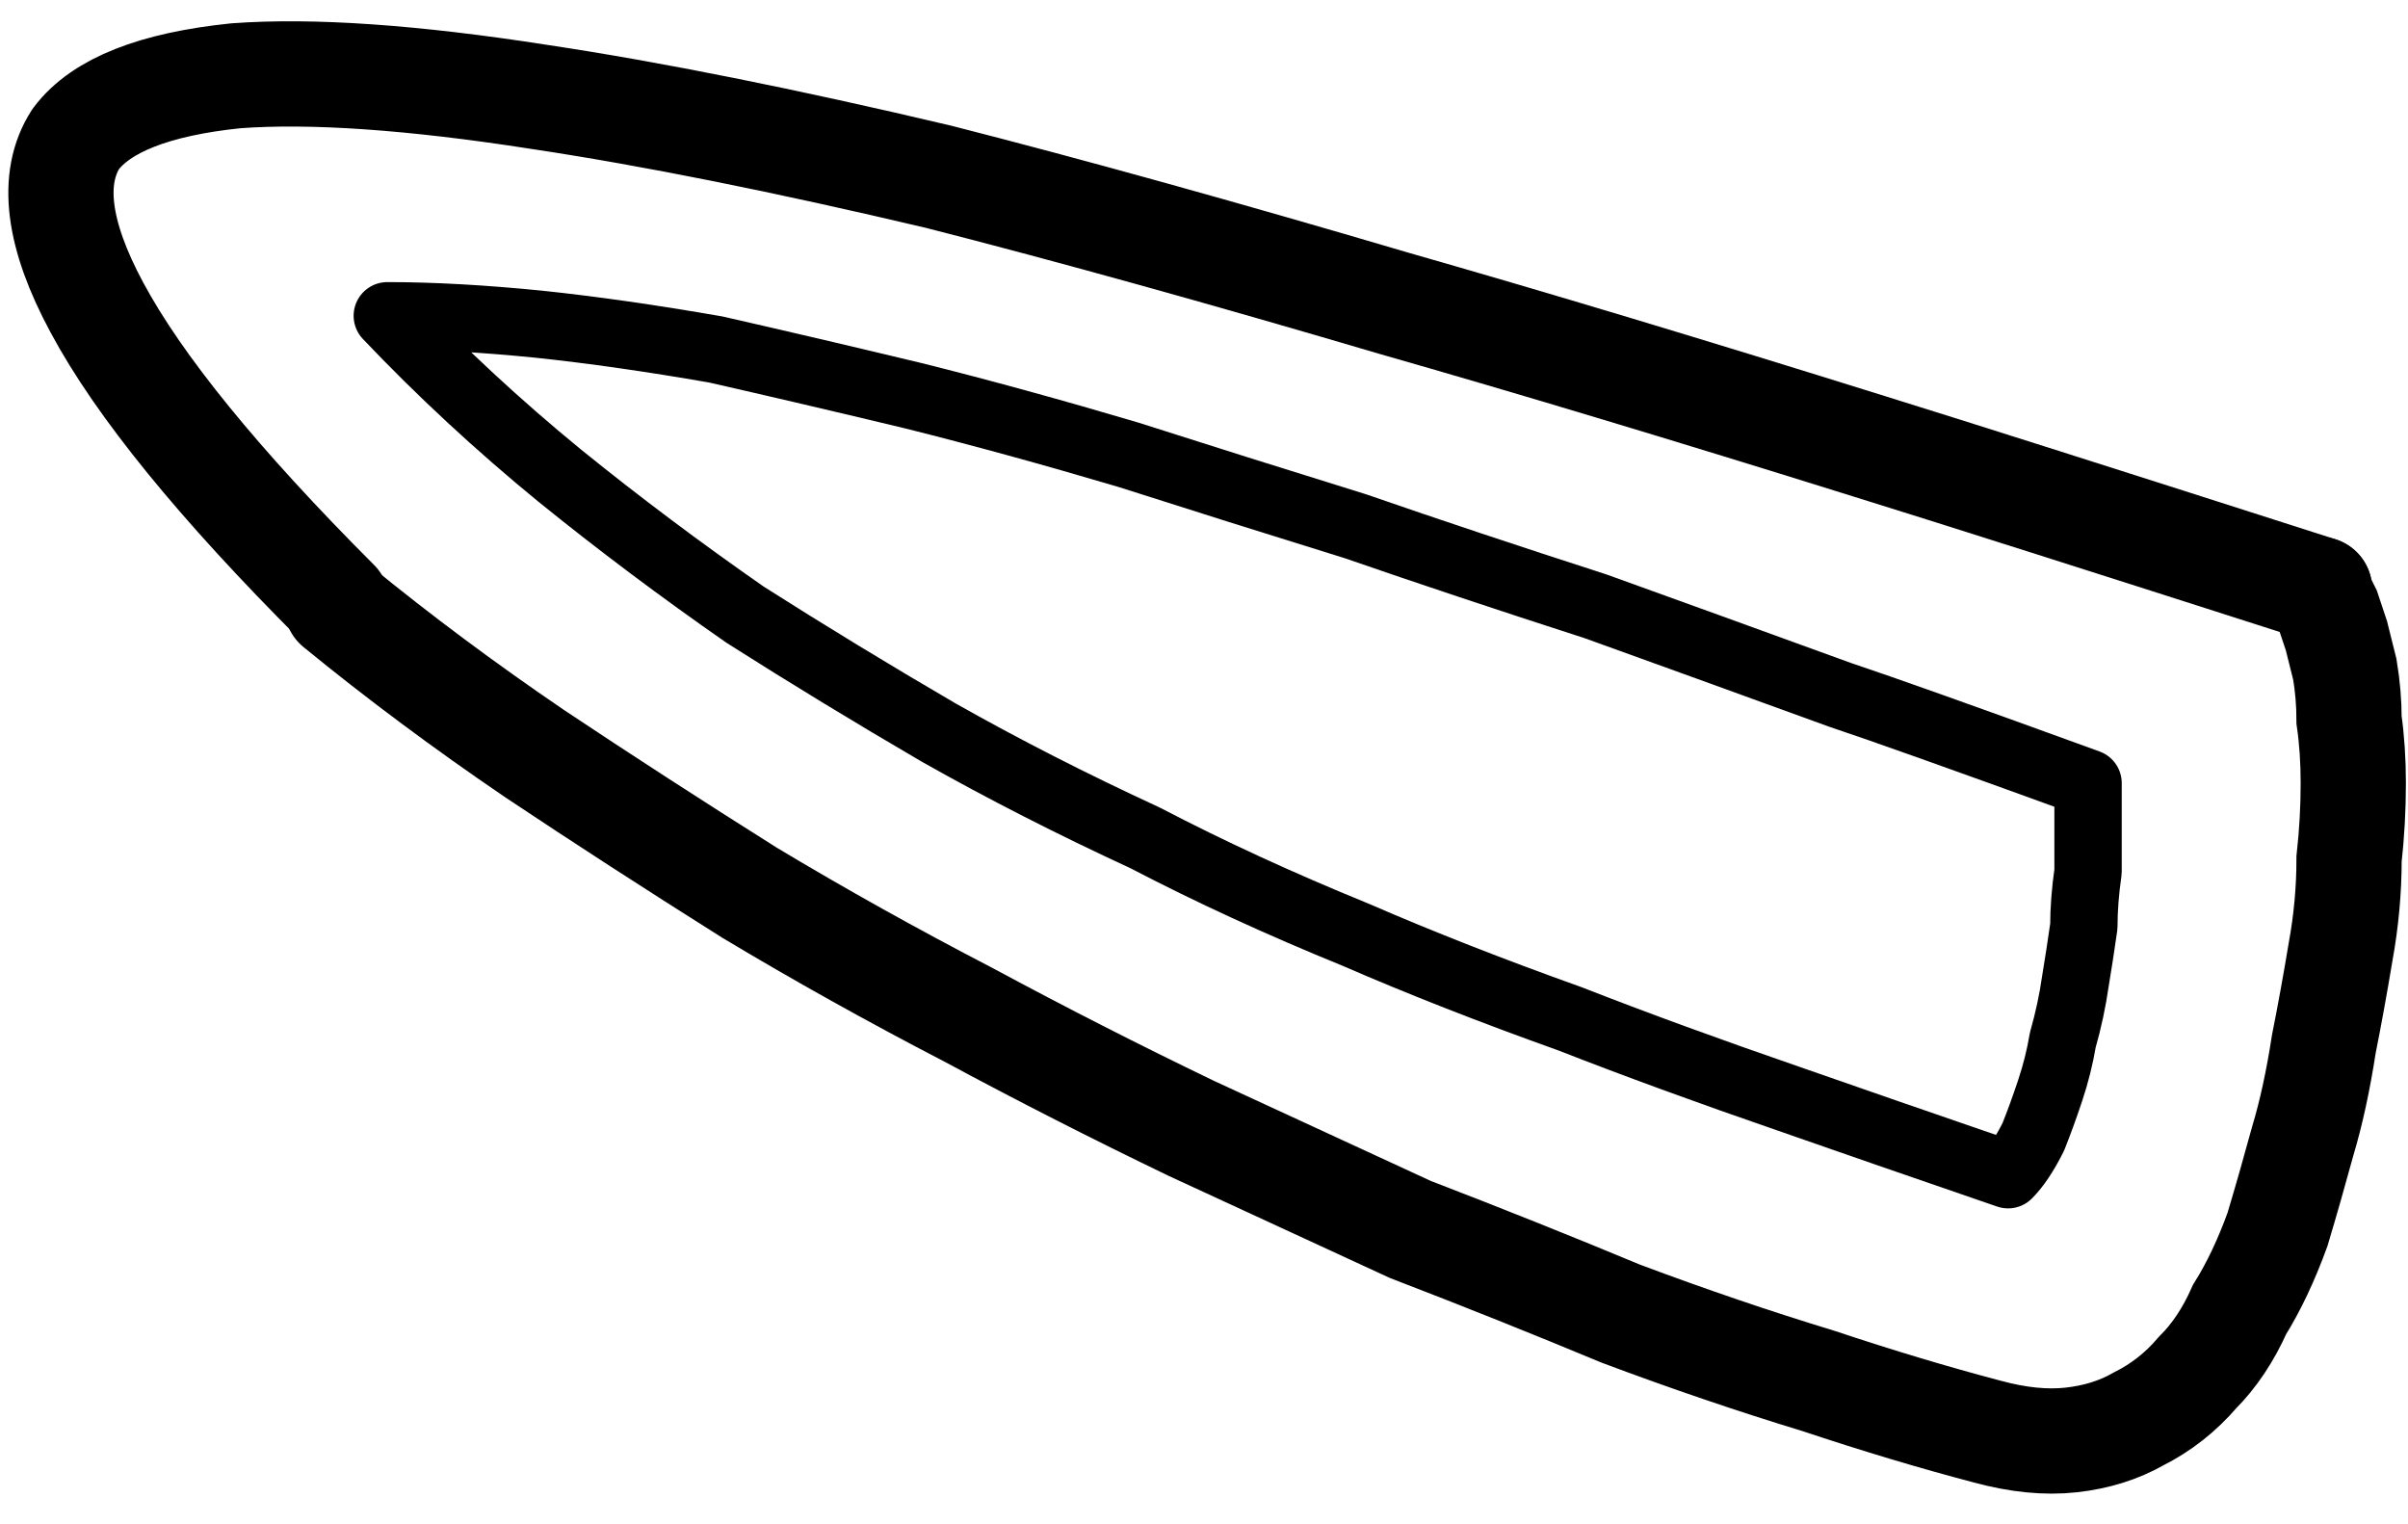 <?xml version="1.0" encoding="UTF-8" standalone="no"?>
<svg xmlns:xlink="http://www.w3.org/1999/xlink" height="18.1px" width="28.6px" xmlns="http://www.w3.org/2000/svg">
  <g transform="matrix(1.0, 0.0, 0.0, 1.0, 14.3, 9.05)">
    <path d="M13.25 -2.05 Q9.35 -3.3 7.9 -3.75 4.7 -4.75 2.25 -5.45 -0.8 -6.35 -3.15 -6.95 -5.9 -7.6 -7.9 -7.9 -10.15 -8.25 -11.5 -8.15 -12.95 -8.0 -13.4 -7.4 -13.85 -6.7 -13.15 -5.4 -12.4 -4.0 -10.3 -1.9" fill="none" stroke="#000000" stroke-linecap="round" stroke-linejoin="round" stroke-width="1.25"/>
    <path d="M-10.3 -1.85 Q-9.2 -0.95 -7.95 -0.1 -6.75 0.7 -5.4 1.55 -4.15 2.3 -2.8 3.0 -1.5 3.7 -0.15 4.35 1.15 4.95 2.45 5.55 3.75 6.05 4.95 6.55 6.15 7.0 7.3 7.35 8.35 7.7 9.3 7.95 9.85 8.1 10.3 8.05 10.75 8.0 11.1 7.8 11.5 7.6 11.8 7.25 12.1 6.95 12.3 6.5 12.55 6.1 12.75 5.55 12.9 5.05 13.05 4.5 13.2 4.0 13.3 3.35 13.4 2.85 13.5 2.25 13.6 1.7 13.6 1.15 13.65 0.7 13.65 0.25 13.65 -0.15 13.6 -0.5 13.6 -0.8 13.55 -1.1 13.5 -1.3 13.45 -1.5 13.4 -1.65 13.35 -1.8 13.3 -1.9 13.25 -2.0 13.25 -2.0 13.25 -2.05" fill="none" stroke="#000000" stroke-linecap="round" stroke-linejoin="miter-clip" stroke-miterlimit="4.0" stroke-width="1.25"/>
    <path d="M-9.7 -5.3 Q-8.9 -5.3 -7.9 -5.2 -6.95 -5.1 -5.8 -4.9 -4.7 -4.65 -3.45 -4.35 -2.25 -4.05 -0.9 -3.65 0.35 -3.25 1.8 -2.8 3.1 -2.35 4.65 -1.85 5.9 -1.4 7.55 -0.8 8.3 -0.55 10.5 0.25 10.5 0.45 10.5 0.75 10.5 1.0 10.5 1.3 10.45 1.65 10.45 1.95 10.4 2.3 10.35 2.6 10.3 2.95 10.2 3.3 10.15 3.6 10.05 3.9 9.95 4.2 9.85 4.45 9.7 4.75 9.55 4.9 7.95 4.35 6.95 4.0 5.5 3.5 4.35 3.05 2.95 2.55 1.8 2.05 0.45 1.5 -0.7 0.9 -2.0 0.3 -3.15 -0.35 -4.35 -1.05 -5.45 -1.75 -6.6 -2.55 -7.65 -3.4 -8.75 -4.3 -9.7 -5.3 L-9.7 -5.3 Z" fill="none" stroke="#000000" stroke-linecap="round" stroke-linejoin="round" stroke-width="0.8"/>
  </g>
</svg>
